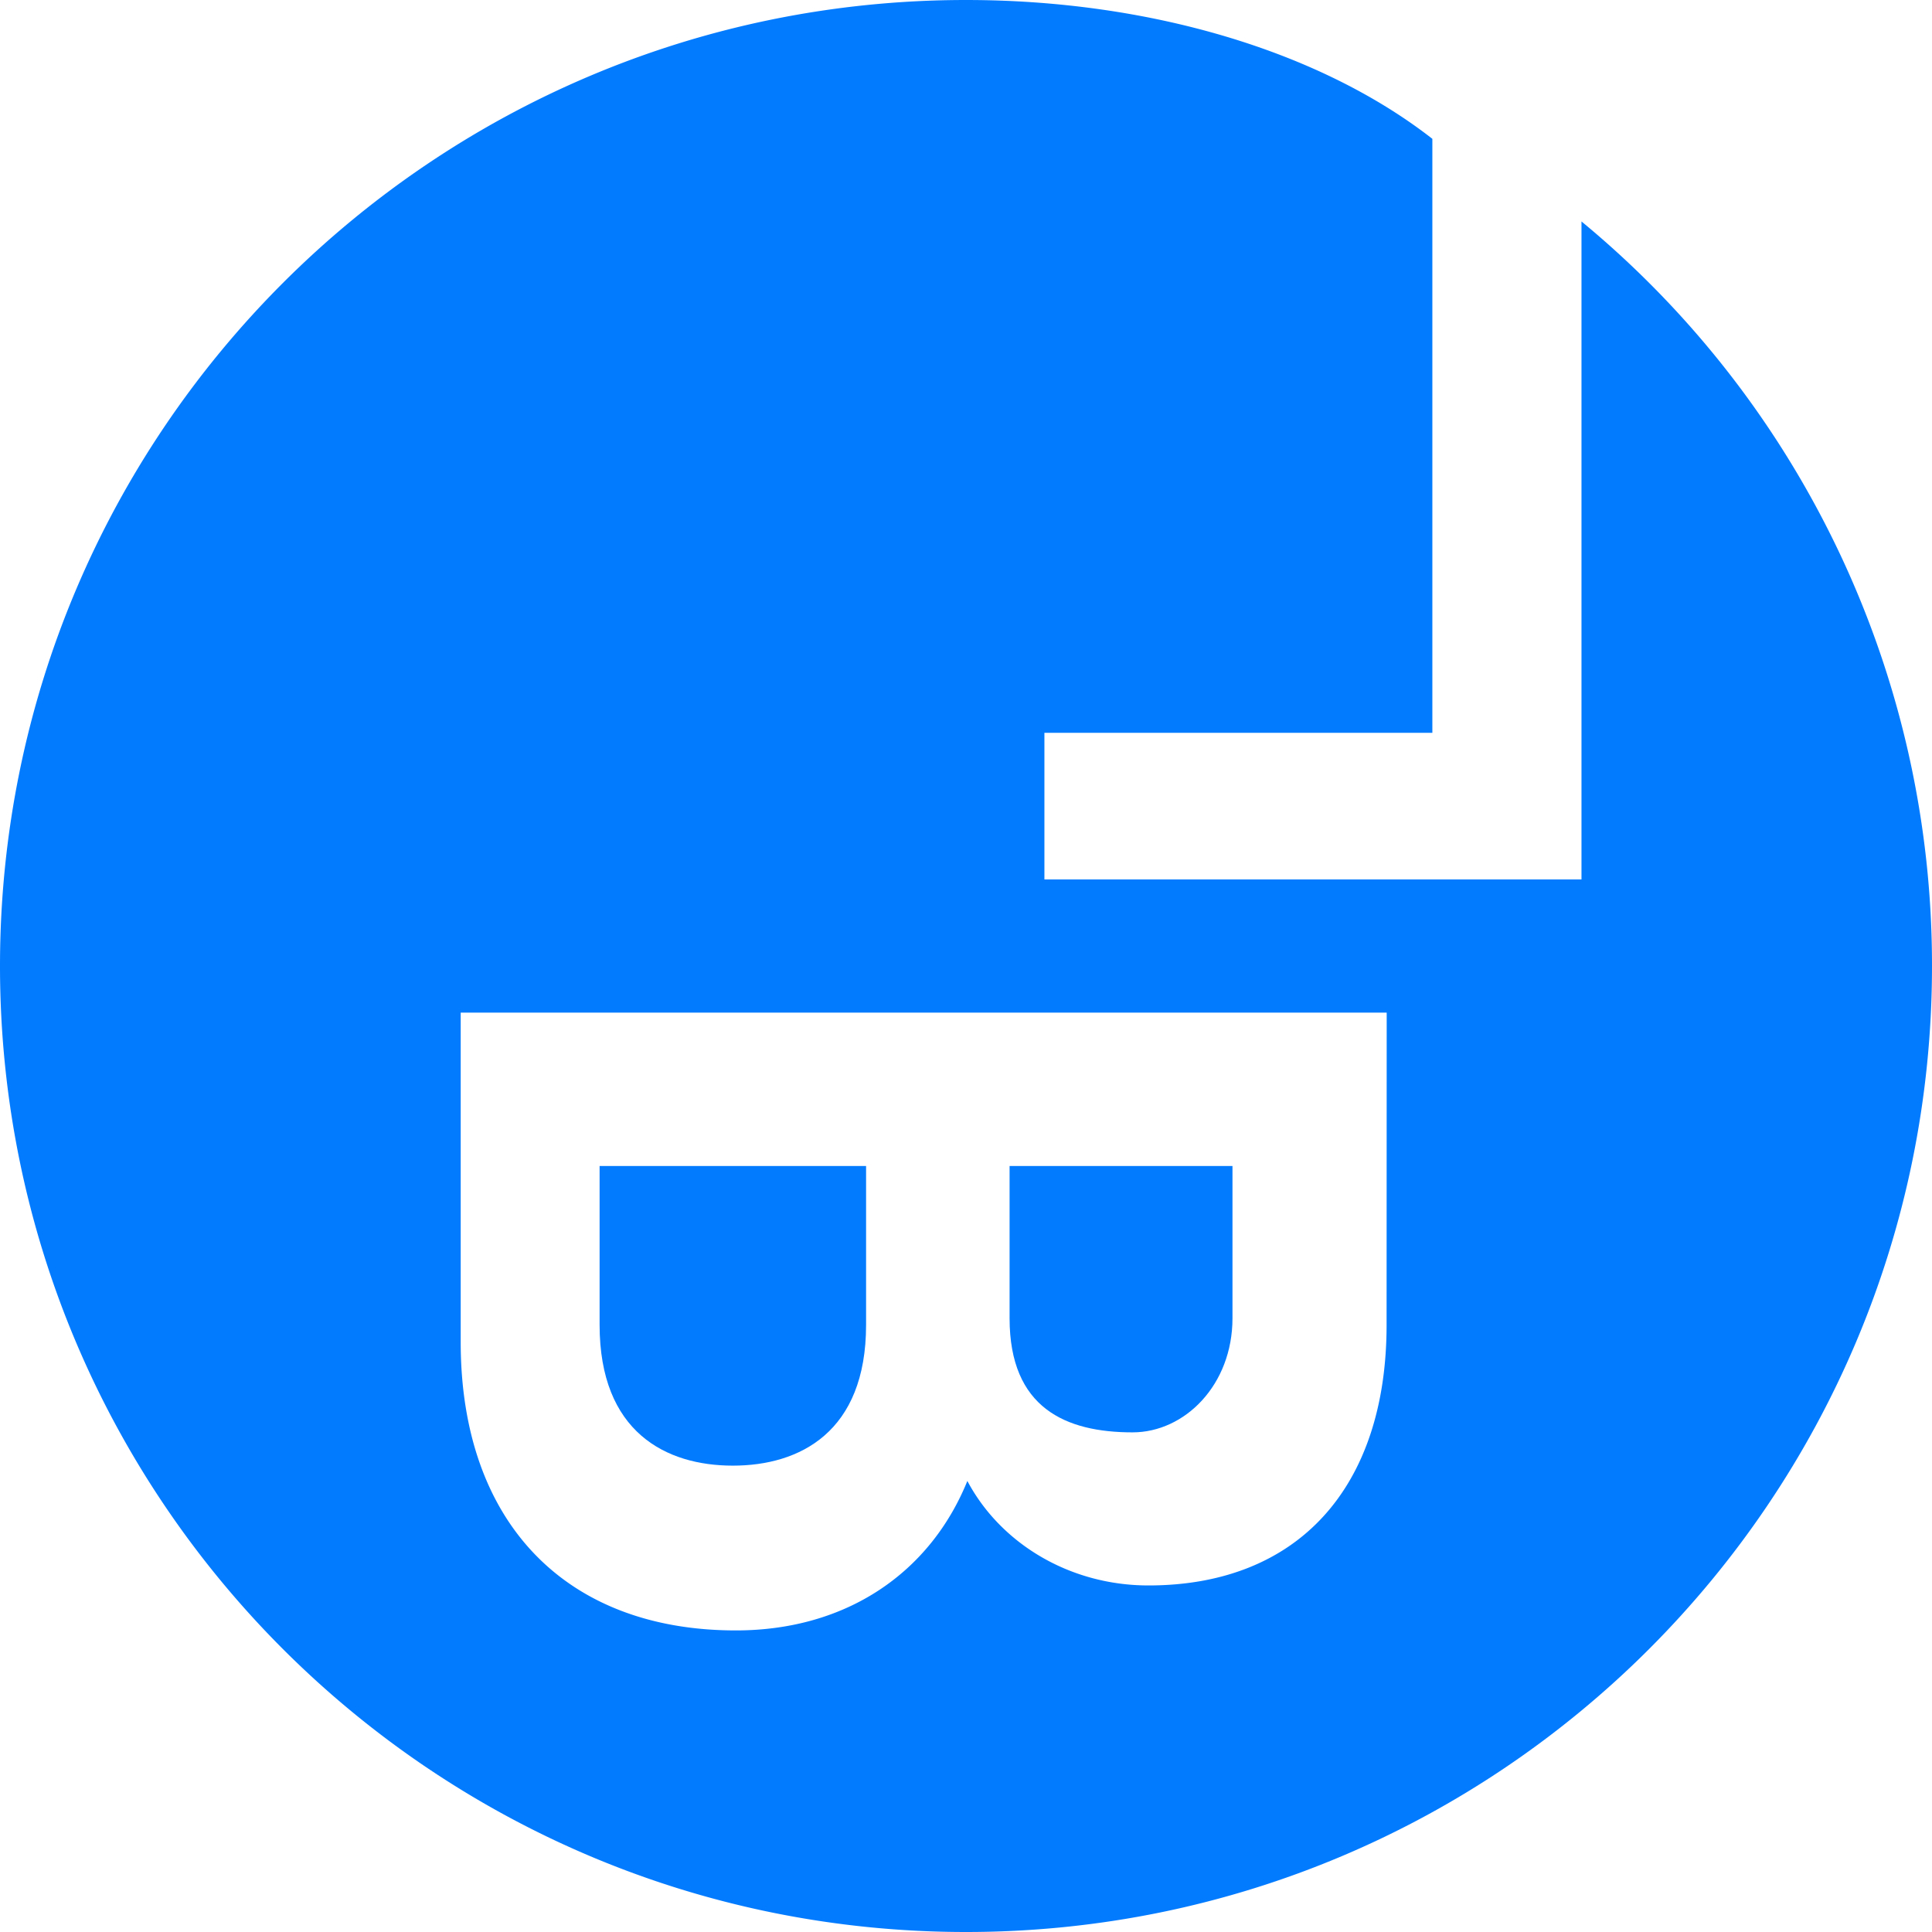 <svg xmlns="http://www.w3.org/2000/svg" viewBox="0 0 512 512"><defs><style>.cls-1{fill:#027bff;}</style></defs><title>lettereRisorsa 3ldpi</title><g id="Livello_2" data-name="Livello 2"><g id="text"><path class="cls-1" d="M194.21,388.41c17.65,0,35.31-8.82,35.31-37.31V309H158.9V351.1C158.9,379.59,176.55,388.41,194.21,388.41Z"/><path class="cls-1" d="M419.11,58.69V233.06H276.78V194.21H379.59V36.79C349.66,13.44,304.4,0,256,0,114.62,0,0,114.61,0,256S114.62,512,256,512,512,397.38,512,256A255.47,255.47,0,0,0,419.11,58.69ZM367.46,351.1c0,43.12-23.49,69.06-63.1,69.06-21,0-39.26-11.22-48-27.69-9.81,24.18-31.9,39.61-61.35,39.61-45.23,0-72.92-28.75-72.92-76.43V268.36h245.4Z"/><path class="cls-1" d="M300.14,379.59c13.86,0,26.48-12.59,26.48-30.25V309H267.55v40.37C267.55,373.18,282.48,379.59,300.14,379.59Z"/></g></g></svg>
